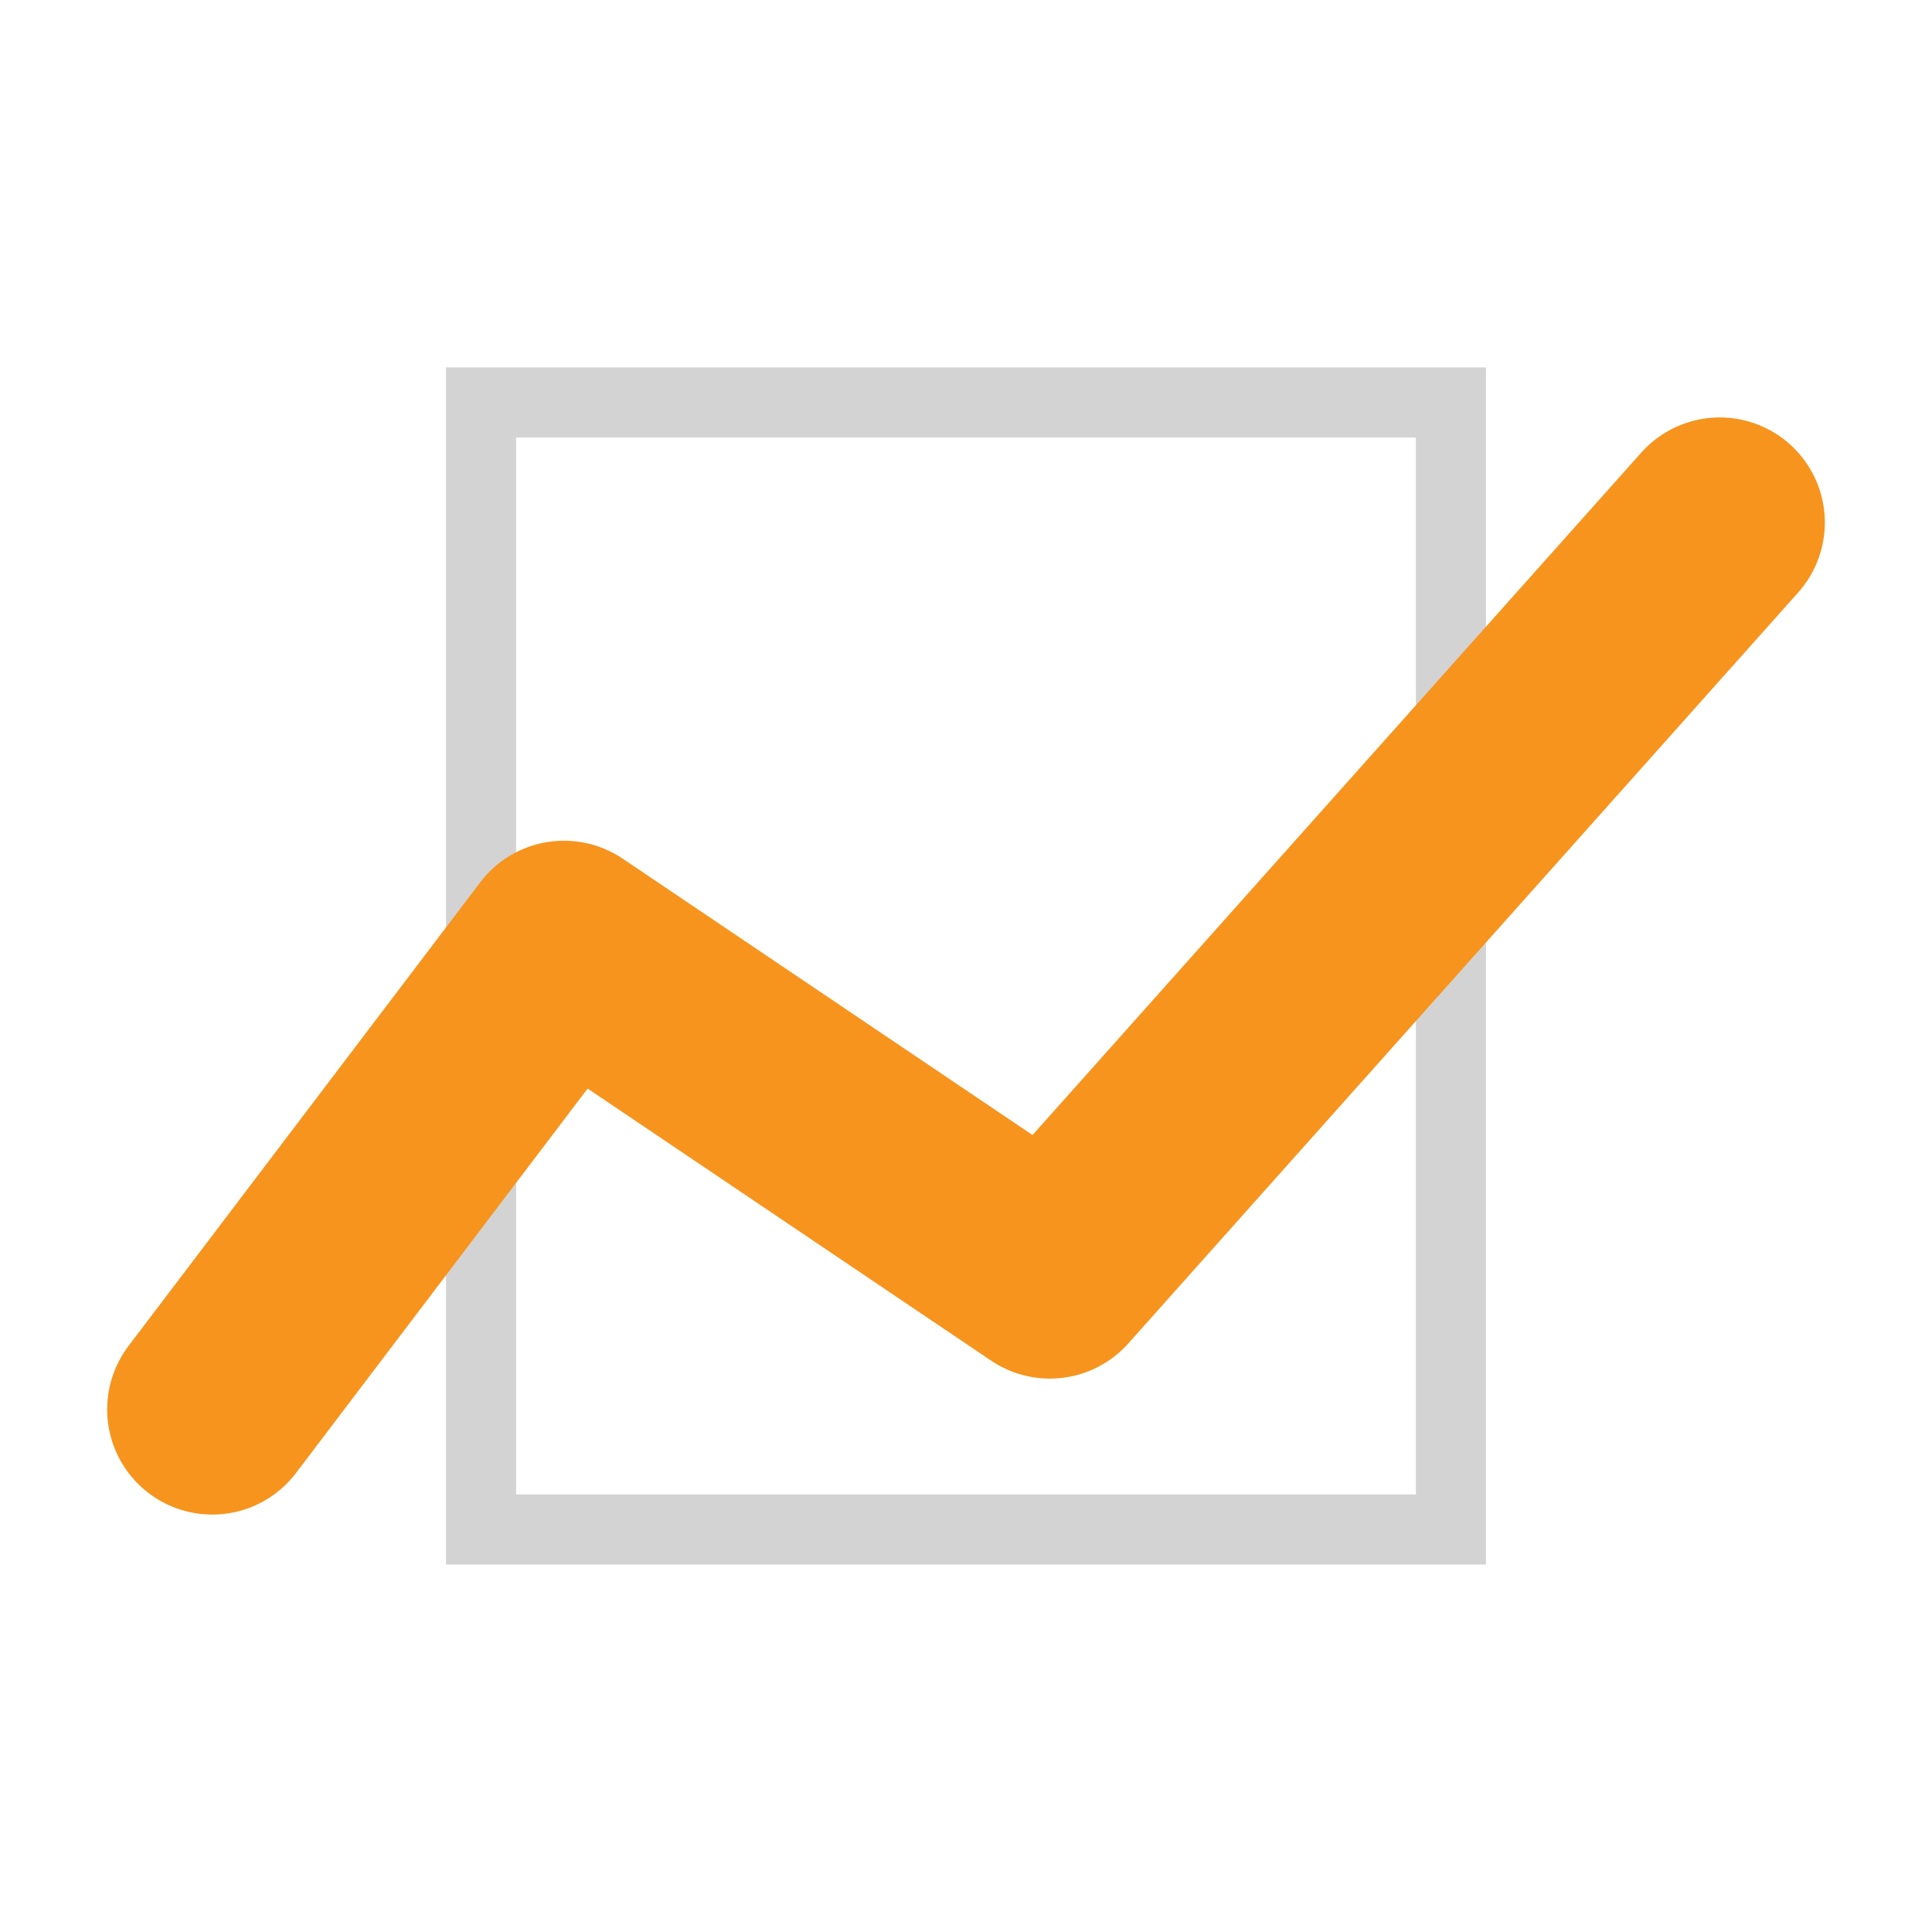 <?xml version="1.0" encoding="UTF-8"?>
<svg id="svg2997" enable-background="new 0 0 32 32" version="1.1" viewBox="0 0 32 32" xml:space="preserve" xmlns="http://www.w3.org/2000/svg" xmlns:cc="http://creativecommons.org/ns#" xmlns:dc="http://purl.org/dc/elements/1.1/" xmlns:rdf="http://www.w3.org/1999/02/22-rdf-syntax-ns#"><rect id="rect3926" x="7.968" y="6.666" width="16.064" height="18.667" color="#000000" enable-background="accumulate" fill="none" stroke="#8a8a8a" stroke-opacity=".376" stroke-width="1.161"/><path id="path3017" d="m3.516 23.345 5.825-7.679 8.048 5.427 11.095-12.438" color="#000000" enable-background="accumulate" fill="none" stroke="#f7941e" stroke-linecap="round" stroke-linejoin="round" stroke-width="3.482"/></svg>
